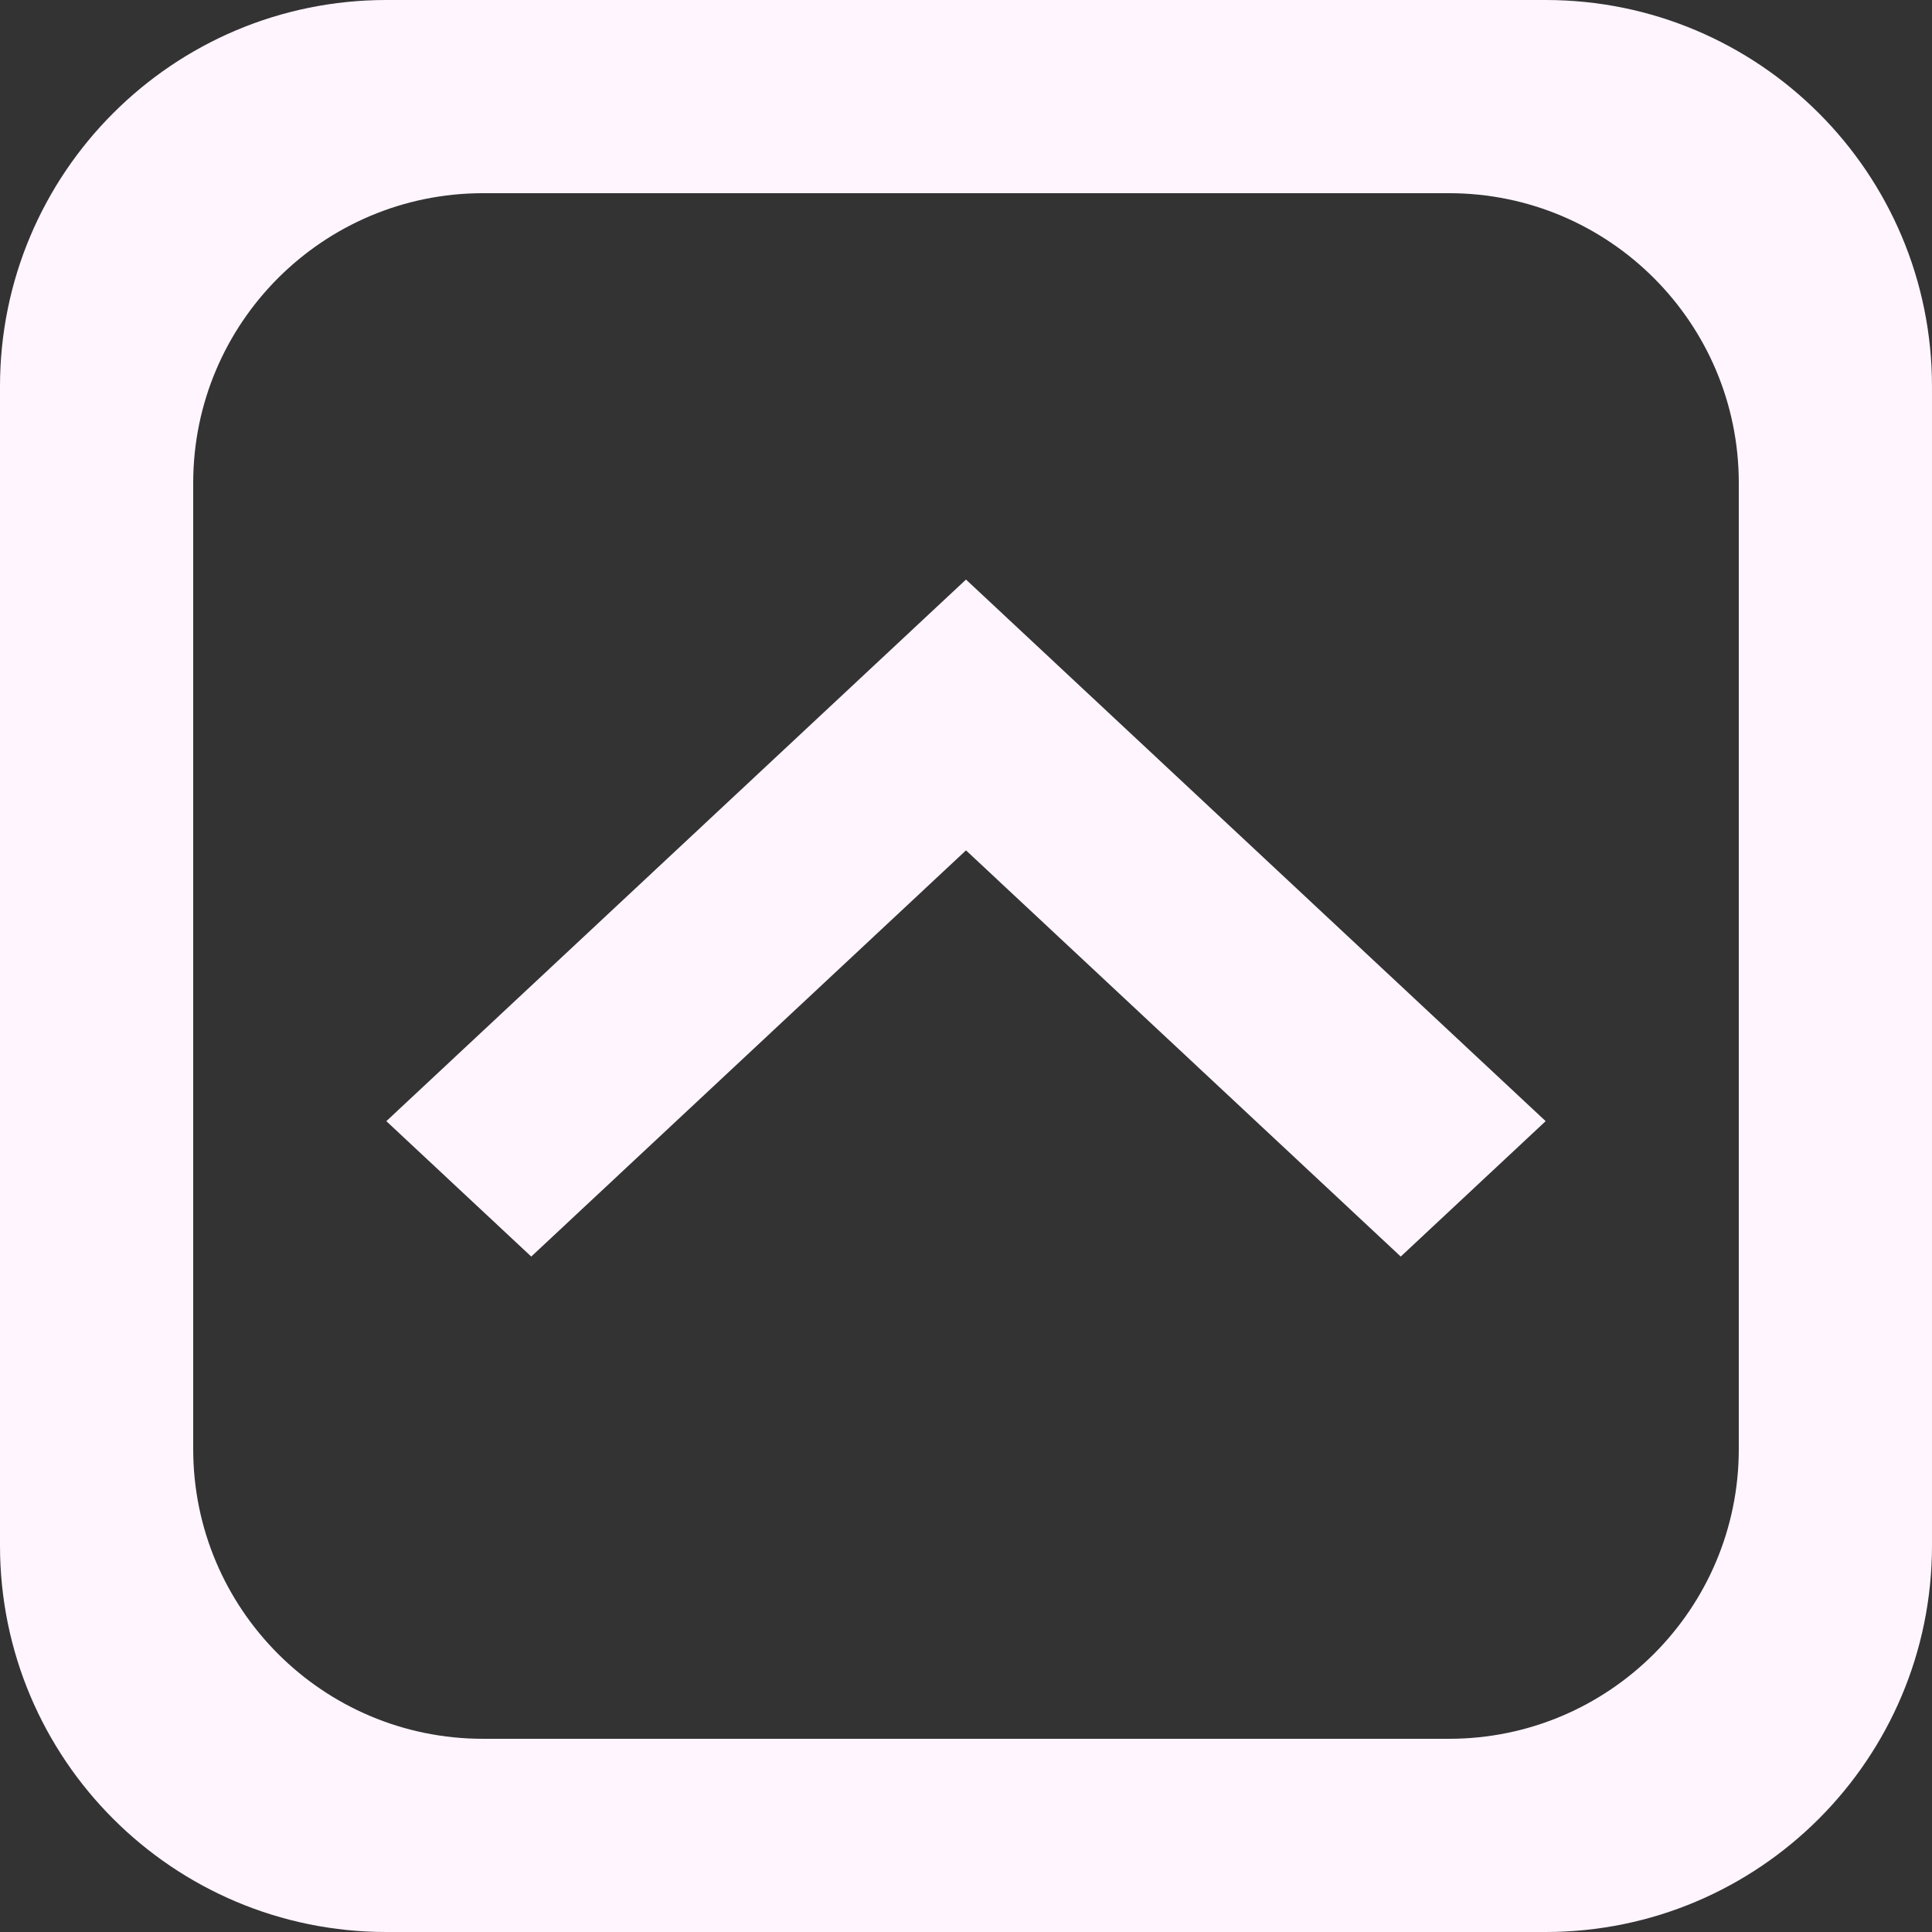 <svg width="137.145" height="137.145" xmlns="http://www.w3.org/2000/svg">

 <rect width="100%" height="100%" fill="#333333" stroke="none"/>

 <g>
  <title>background</title>
  <rect fill="none" id="canvas_background"  />
 </g>
 <g>
  <title>Layer 1</title>
  <g id="svg_1">
   <g id="svg_2">
    <path fill="#FFF5FF" id="svg_3" d="m37.711,89.198l30.861,-28.835l-10.287,-9.612l-30.861,28.835l10.287,9.612zm72.004,-89.198l-82.286,0c-15.149,0 -27.429,12.281 -27.429,27.429l0,82.287c0,15.148 12.28,27.429 27.429,27.429l82.286,0c15.149,0 27.429,-12.28 27.429,-27.429l0,-82.287c0,-15.148 -12.28,-27.429 -27.429,-27.429zm13.715,102.858c0,11.361 -9.21,20.572 -20.572,20.572l-68.572,0c-11.361,0 -20.571,-9.211 -20.571,-20.572l0,-68.572c0,-11.361 9.21,-20.572 20.571,-20.572l68.572,0c11.361,0 20.572,9.211 20.572,20.572l0,68.572zm-65.145,-52.107l41.148,38.447l10.287,-9.612l-41.148,-38.446l-10.287,9.611z"/>
   </g>
  </g>
 </g>
</svg>